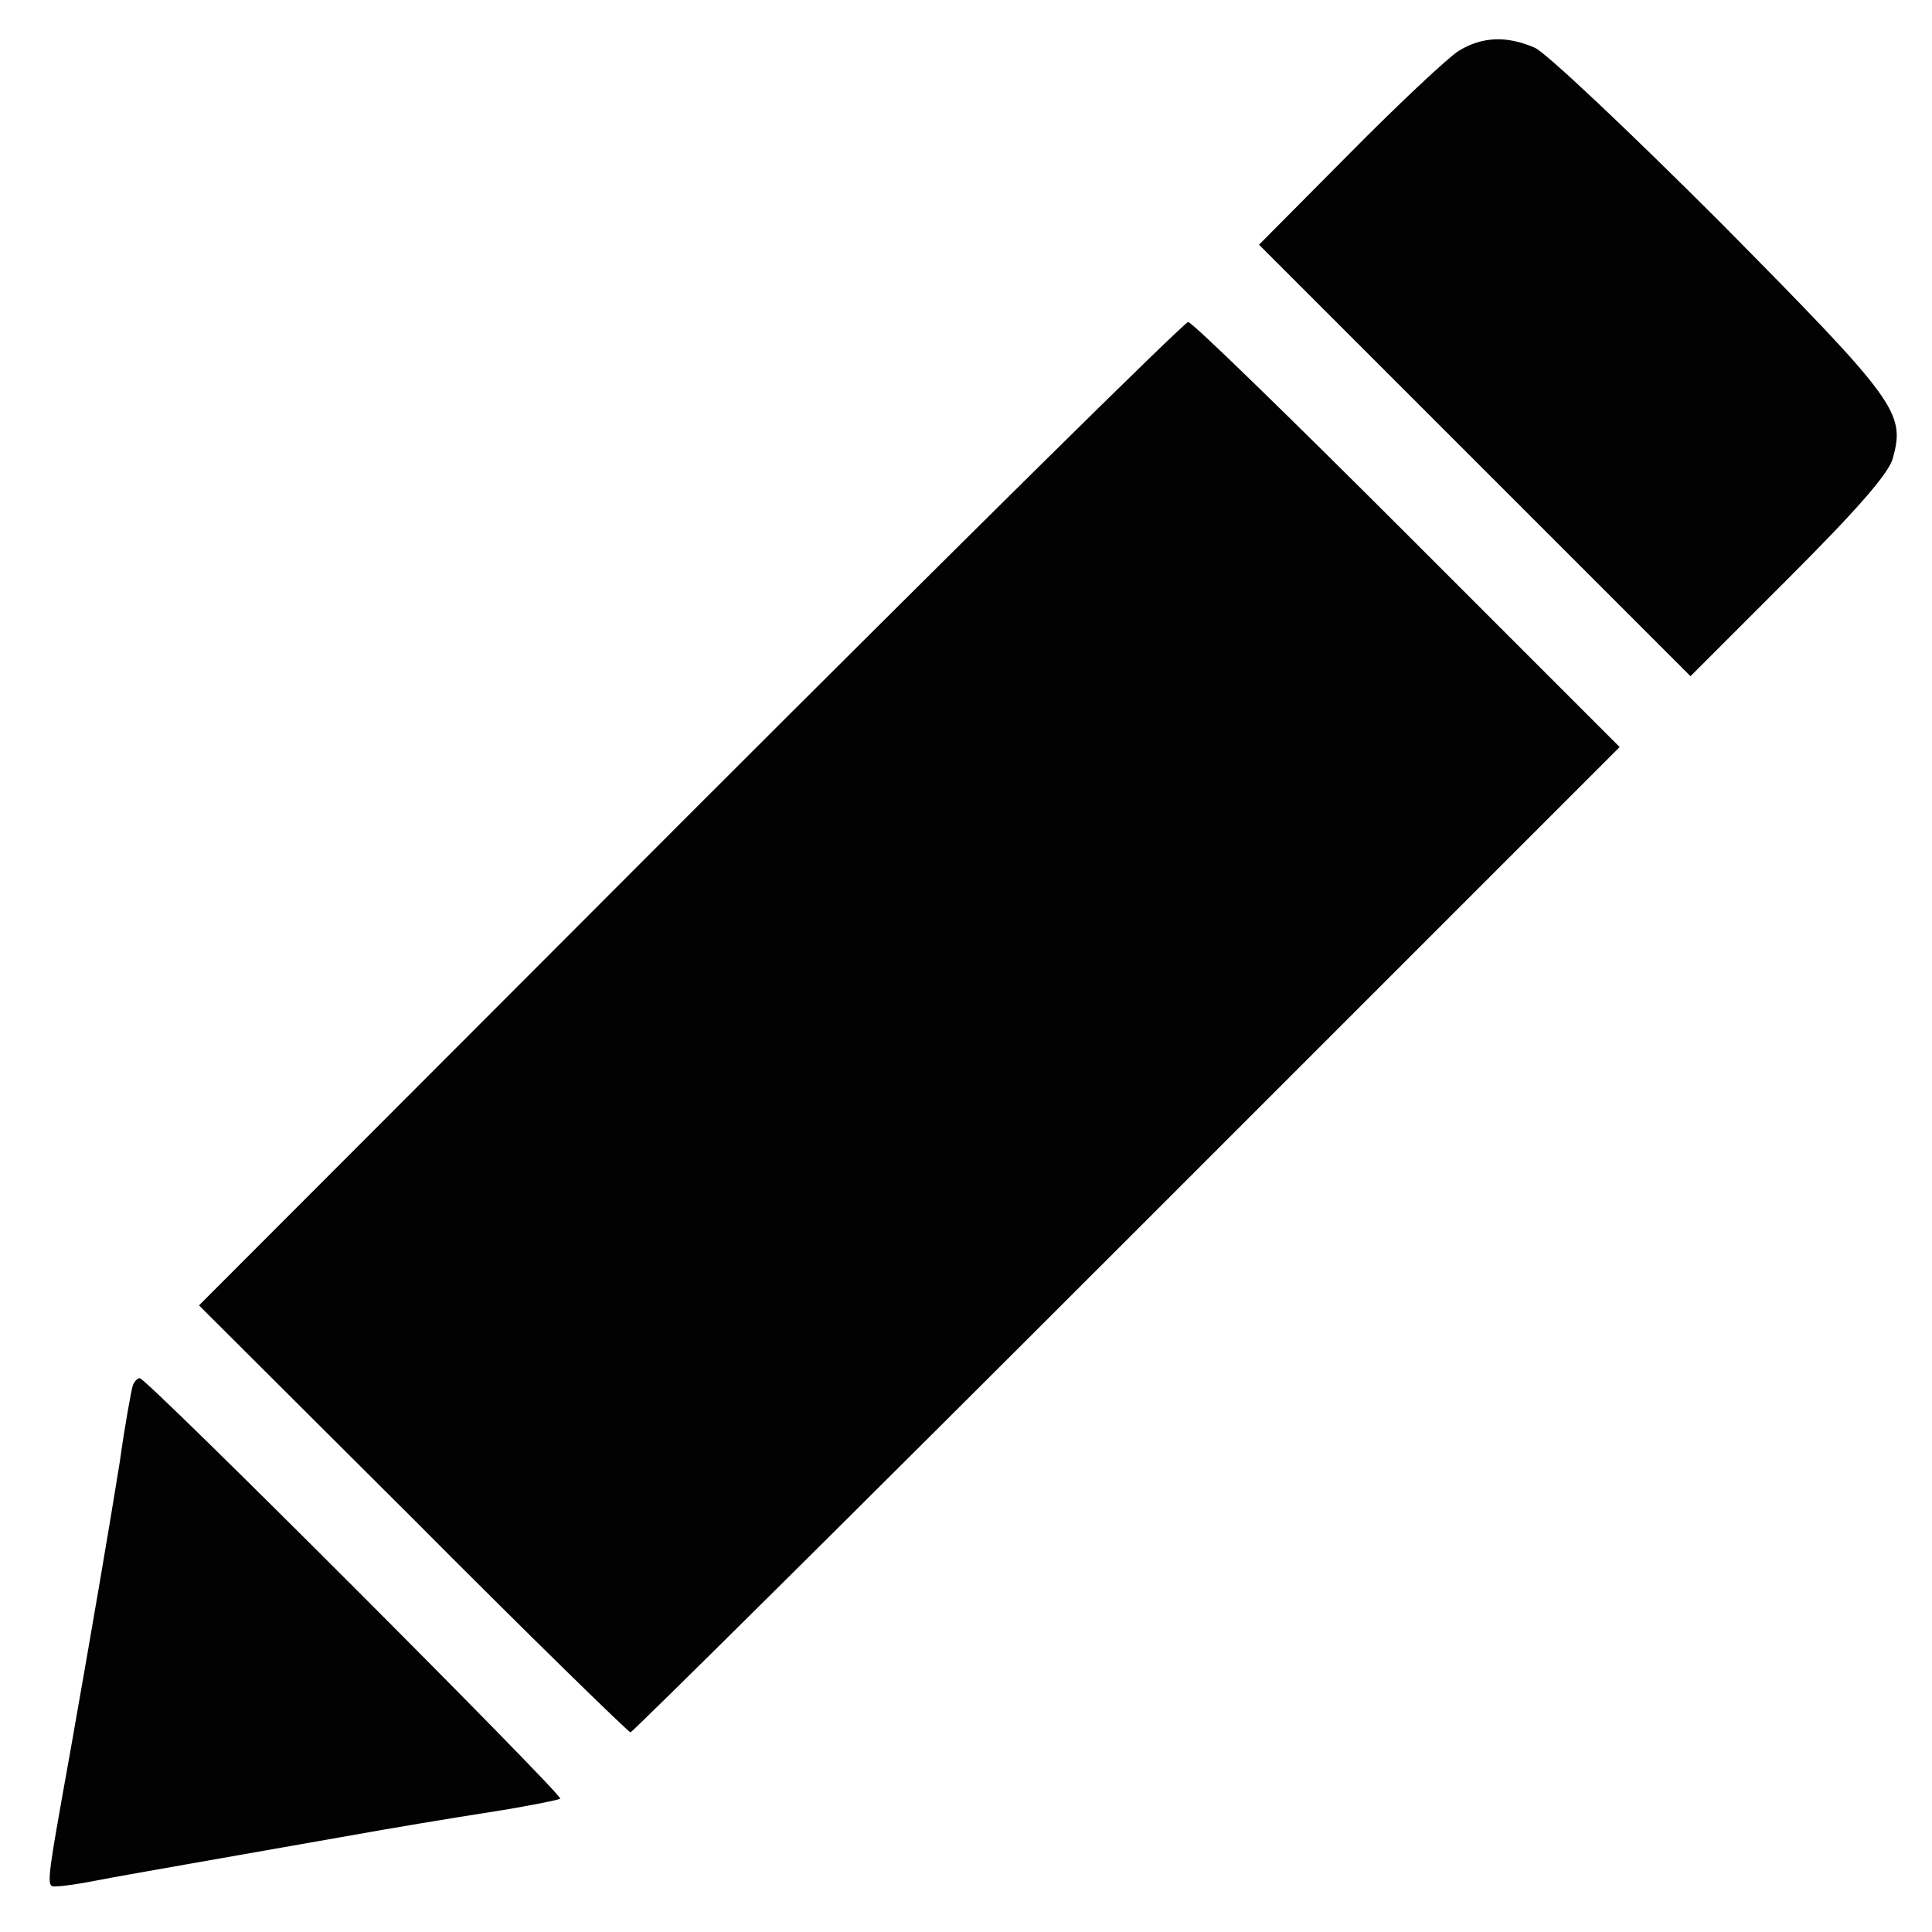 <!--?xml version="1.0" standalone="no"?-->

<svg version="1.0" xmlns="http://www.w3.org/2000/svg" width="300pt" height="300pt" viewBox="0 0 300 300" preserveAspectRatio="xMidYMid meet">
<g transform="translate(0,300) scale(0.1,-0.1)" fill="#020202" stroke="none">
<path d="M2265 2921 c-16 -10 -93 -82 -170 -160 l-140 -141 335 -335 335 -335
153 153 c105 105 155 162 161 185 20 71 7 89 -267 366 -142 142 -271 264 -289
272 -44 19 -82 17 -118 -5z" id="node1" class="node"></path>
<path d="M1072 1737 l-763 -764 332 -331 c182 -183 335 -332 338 -332 3 0 350
344 771 765 l765 765 -330 330 c-181 181 -334 330 -340 330 -6 0 -353 -343
-773 -763z" id="node2" class="node"></path>
<path d="M206 848 c-2 -7 -12 -60 -20 -118 -18 -112 -42 -252 -76 -445 -40
-223 -39 -215 -21 -214 9 0 36 4 61 9 46 9 203 36 395 70 61 11 157 27 215 36
58 9 107 19 110 21 5 5 -642 653 -653 653 -4 0 -9 -6 -11 -12z" id="node3" class="node"></path>
</g>
<g transform="translate(0,300) scale(0.1,-0.1)" fill="#949494" stroke="none">

</g>
</svg>